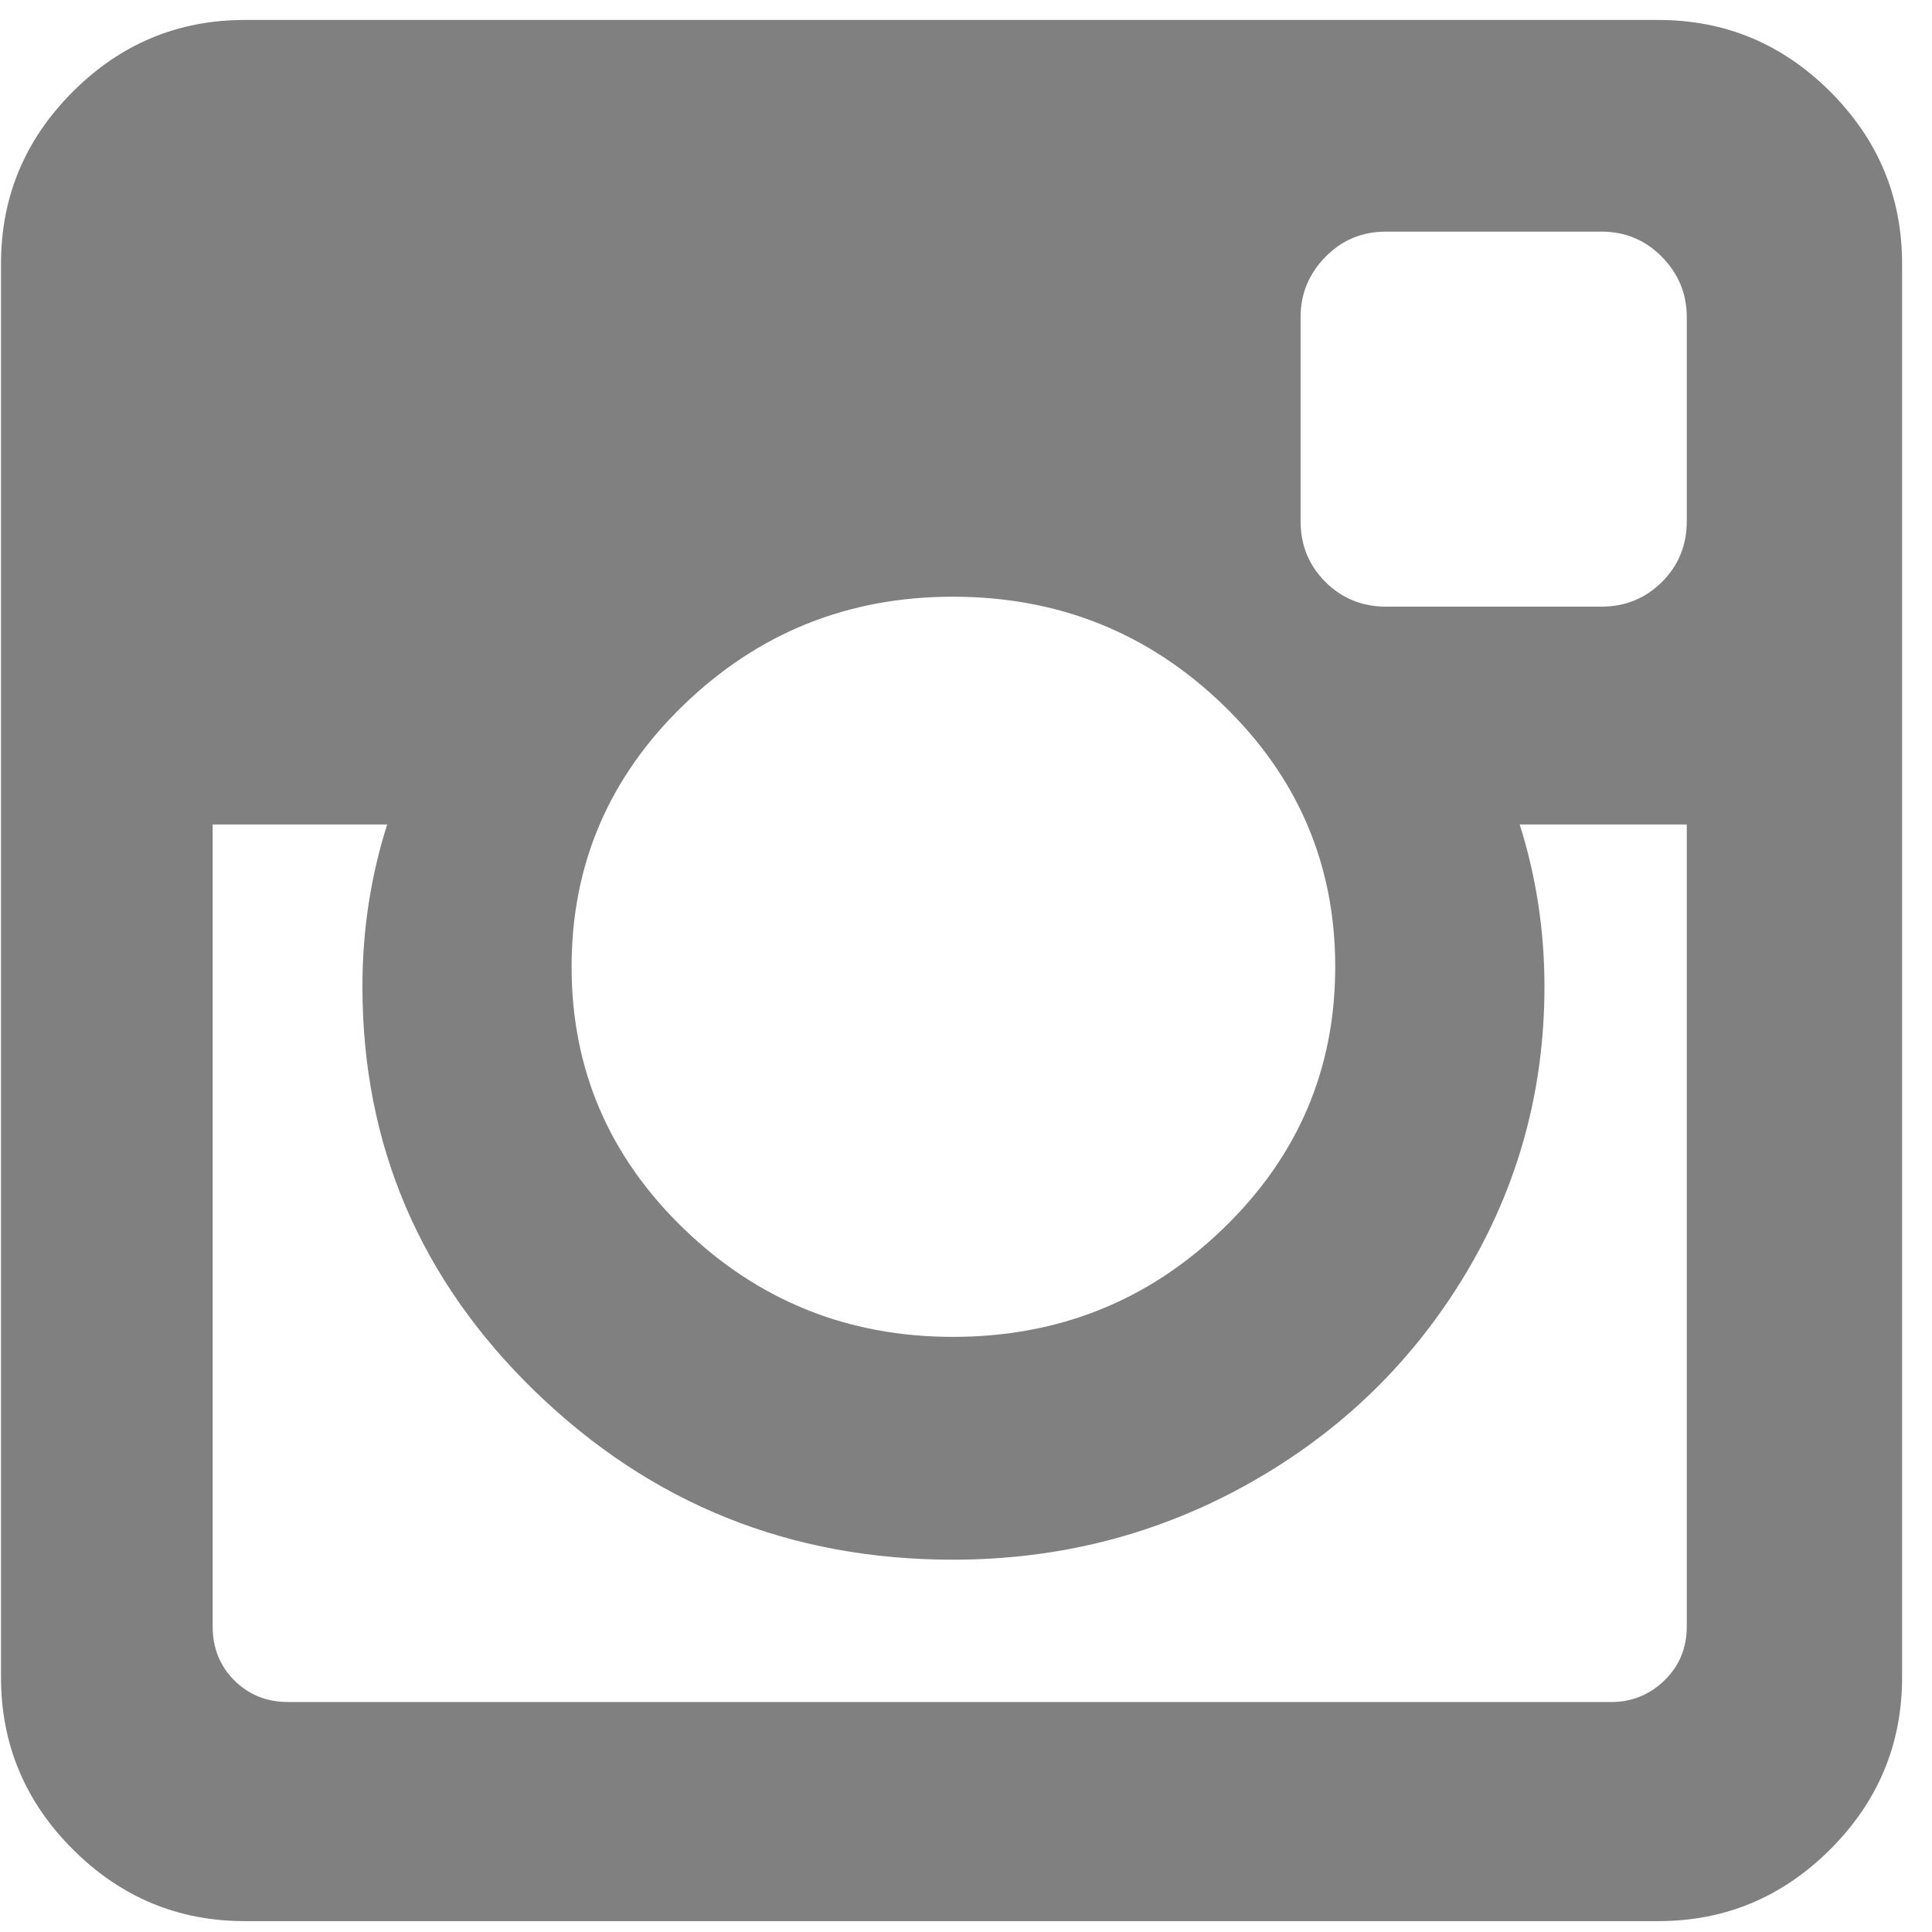 <svg width="27" height="27" viewBox="0 0 27 27" fill="none" xmlns="http://www.w3.org/2000/svg">
<g clip-path="url(#clip0_619_86)">
<path d="M25.579 1.282C24.91 0.613 24.109 0.279 23.175 0.279H3.421C2.487 0.279 1.686 0.613 1.017 1.282C0.348 1.951 0.014 2.752 0.014 3.686V23.44C0.014 24.374 0.348 25.175 1.017 25.844C1.686 26.513 2.487 26.848 3.421 26.848H23.175C24.108 26.848 24.91 26.513 25.579 25.844C26.248 25.175 26.582 24.374 26.582 23.44V3.686C26.582 2.752 26.248 1.951 25.579 1.282ZM9.553 9.853C10.597 8.844 11.851 8.339 13.316 8.339C14.791 8.339 16.051 8.844 17.095 9.853C18.139 10.862 18.66 12.081 18.66 13.511C18.66 14.941 18.139 16.161 17.095 17.169C16.051 18.179 14.792 18.683 13.316 18.683C11.851 18.683 10.597 18.178 9.553 17.169C8.51 16.16 7.988 14.941 7.988 13.511C7.988 12.081 8.51 10.862 9.553 9.853ZM23.573 22.731C23.573 23.03 23.469 23.281 23.262 23.483C23.053 23.685 22.806 23.786 22.517 23.786H4.027C3.727 23.786 3.476 23.685 3.274 23.483C3.073 23.282 2.972 23.03 2.972 22.731V11.522H5.411C5.18 12.248 5.065 13.004 5.065 13.788C5.065 16.002 5.872 17.89 7.486 19.453C9.101 21.015 11.044 21.797 13.316 21.797C14.815 21.797 16.198 21.439 17.467 20.724C18.736 20.009 19.738 19.038 20.477 17.81C21.215 16.581 21.584 15.241 21.584 13.788C21.584 13.004 21.468 12.249 21.238 11.522H23.573V22.731H23.573V22.731ZM23.573 7.284C23.573 7.618 23.458 7.901 23.227 8.132C22.996 8.362 22.714 8.478 22.379 8.478H19.369C19.035 8.478 18.753 8.362 18.522 8.132C18.291 7.901 18.176 7.618 18.176 7.284V4.43C18.176 4.107 18.291 3.828 18.522 3.591C18.753 3.355 19.035 3.237 19.369 3.237H22.379C22.714 3.237 22.996 3.355 23.227 3.591C23.458 3.828 23.573 4.107 23.573 4.43V7.284Z" fill="#808080"/>
</g>
<defs>
<clipPath id="clip0_619_86">
<rect width="26.569" height="26.569" fill="white" transform="translate(0.013 0.279)"/>
</clipPath>
</defs>
</svg>
